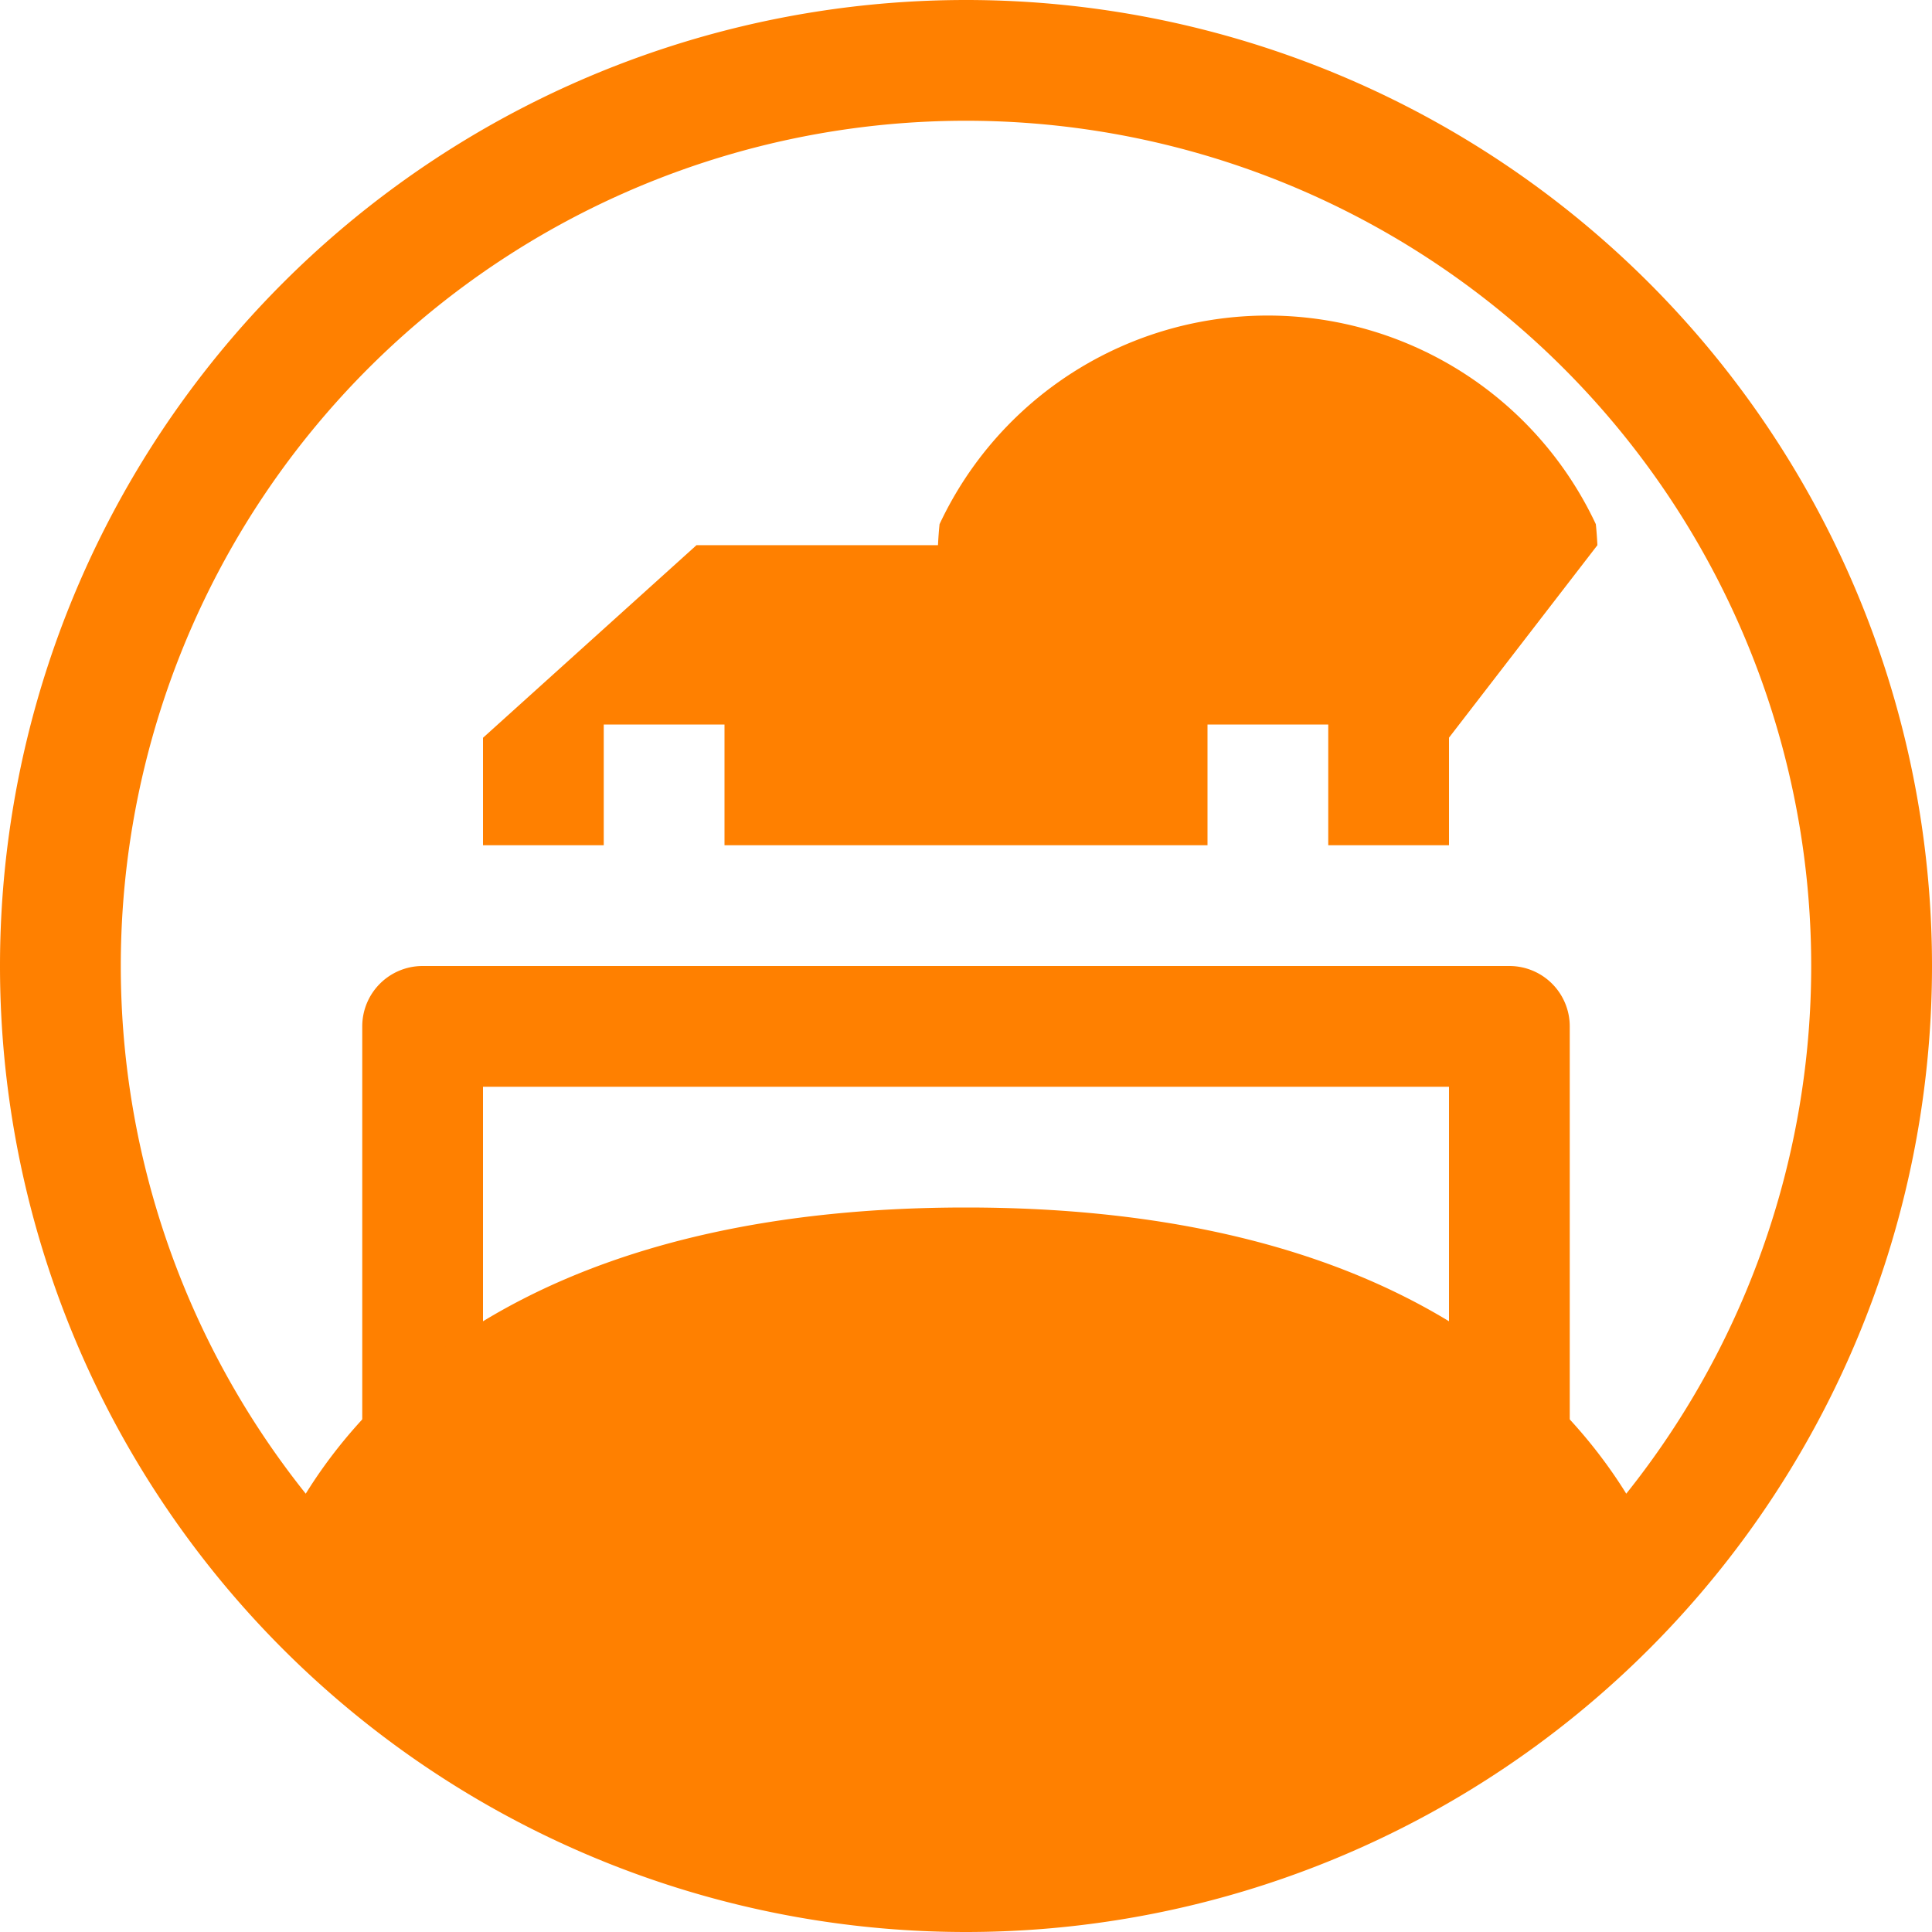 <svg xmlns="http://www.w3.org/2000/svg" width="24" height="24" fill="#ff8000" class="bi bi-shawarma" viewBox="0 0 16 16">
    <path d="M3.5 8A.5.5 0 0 0 3 8.5v5a.5.5 0 0 0 .5.5h9a.5.5 0 0 0 .5-.5v-5a.5.5 0 0 0-.5-.5h-9zM4 9h8v4H4V9zm3.768-4.485c.003-.059.007-.117.013-.174a3.001 3.001 0 0 1 5.435 0c.006.057.01.115.013.174L12 6.109V7h-1V6h-1v1H6V6H5v1H4V6.11l1.768-1.595z"/>
    <path fill-rule="evenodd" d="M0 8a8 8 0 1 1 16 0A8 8 0 0 1 0 8zm8-7a7 7 0 0 0-5.468 11.37C3.242 11.226 4.805 10 8 10s4.757 1.225 5.468 2.37A7 7 0 0 0 8 1z"/>
</svg>

